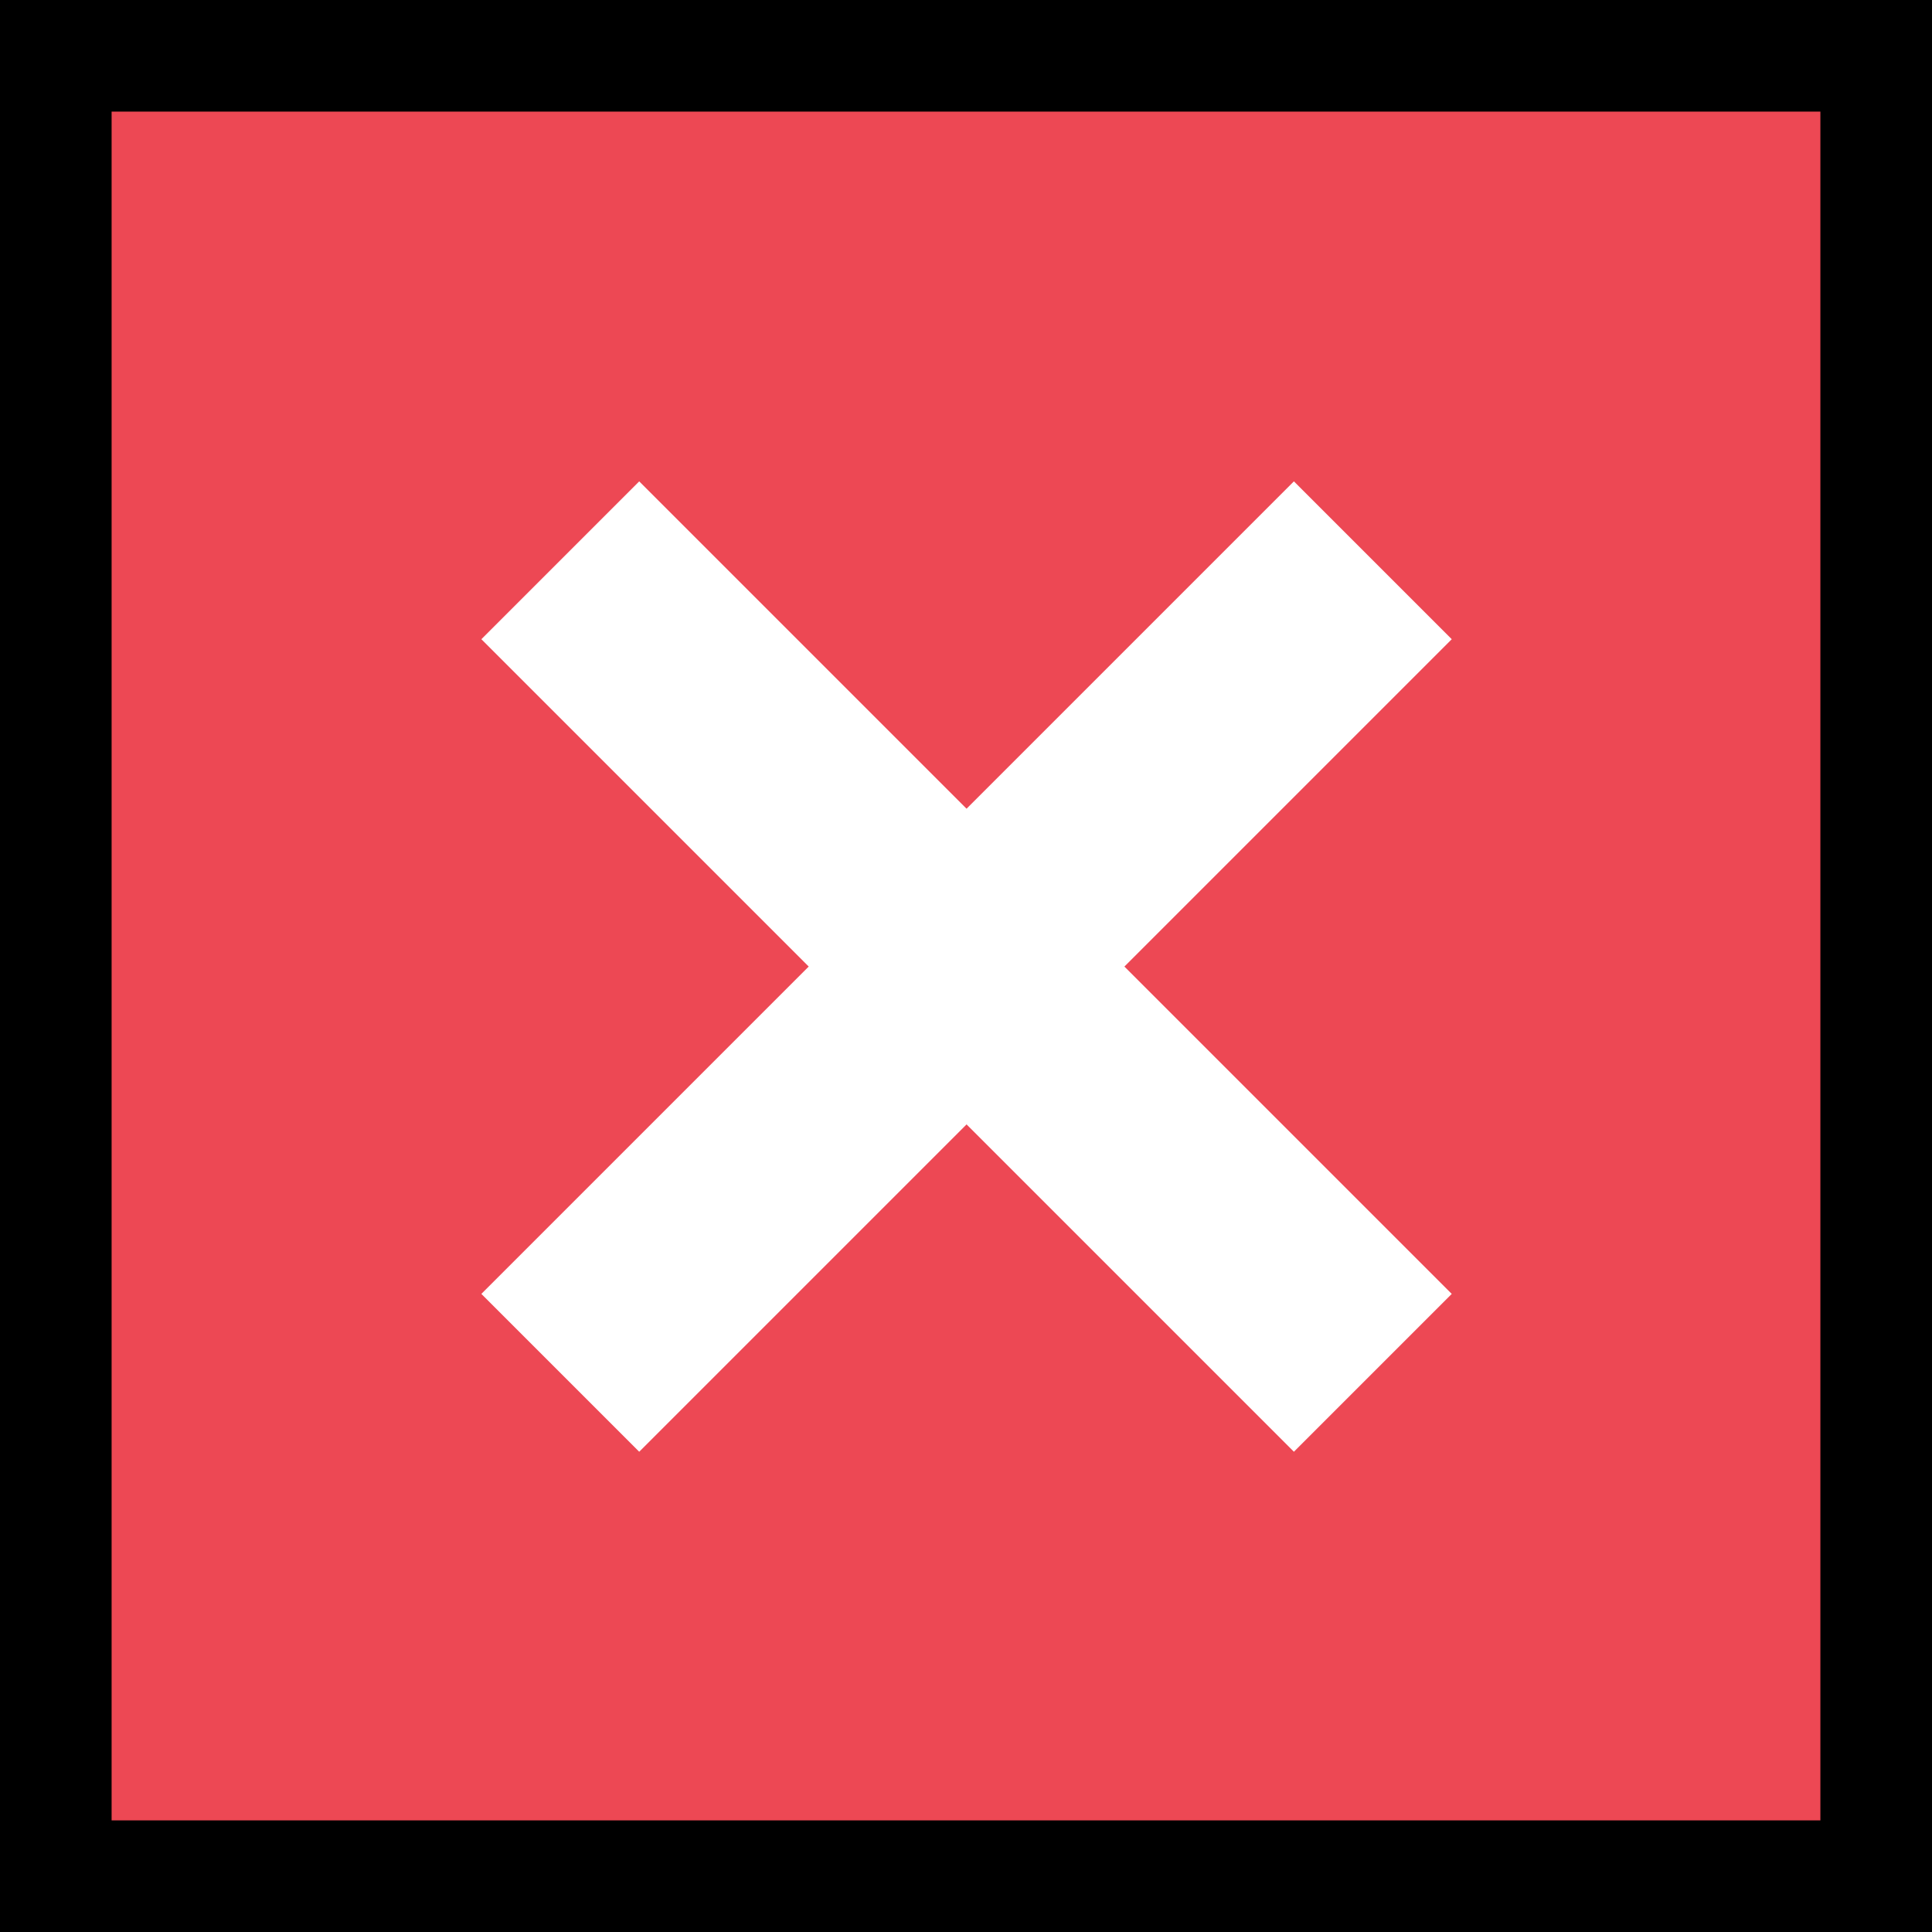 <?xml version="1.0" encoding="utf-8"?>
<!-- Generator: Adobe Illustrator 27.0.0, SVG Export Plug-In . SVG Version: 6.00 Build 0)  -->
<svg version="1.1" xmlns="http://www.w3.org/2000/svg" xmlns:xlink="http://www.w3.org/1999/xlink" x="0px" y="0px"
	 viewBox="0 0 17.31 17.31" style="enable-background:new 0 0 17.31 17.31;" xml:space="preserve">
<rect x="0" y="0" width="17.31" height="17.31" fill="#333333" stroke="none"/>
<style type="text/css">
	.st0{fill:url(#SVGID_1_);}
	.st1{fill:url(#SVGID_00000130629927140509790900000008755716216918028940_);}
	.st2{stroke:#000000;stroke-linecap:round;stroke-linejoin:round;stroke-miterlimit:10;}
	.st3{fill:none;stroke:#FFFFFF;stroke-miterlimit:10;}
	.st4{fill:#FFFFFF;stroke:#000000;stroke-linecap:round;stroke-linejoin:round;stroke-miterlimit:10;}
	.st5{fill:#FFFFFF;}
	.st6{opacity:0.5;stroke:#000000;stroke-linecap:round;stroke-linejoin:round;stroke-miterlimit:10;}
	.st7{fill:#25F6E5;stroke:#000000;stroke-miterlimit:10;}
	.st8{fill:#FFFFFF;stroke:#000000;stroke-miterlimit:10;}
	.st9{fill:#ED4854;stroke:#000000;stroke-miterlimit:10;}
	.st10{fill:none;stroke:#FFFFFF;stroke-width:2;stroke-miterlimit:10;}
	.st11{fill:#FCEE21;}
	.st12{fill:#FE49A4;}
	.st13{fill:none;}
</style>
<g id="BACKGROUND">
</g>
<g id="OBJECTS">
	<g>
		<rect x="0.5" y="0.5" class="st9" width="16.31" height="16.31"/>
		<line class="st10" x1="12.3" y1="5.02" x2="5.02" y2="12.3"/>
		<line class="st10" x1="12.3" y1="12.3" x2="5.02" y2="5.02"/>
	</g>
</g>
</svg>
